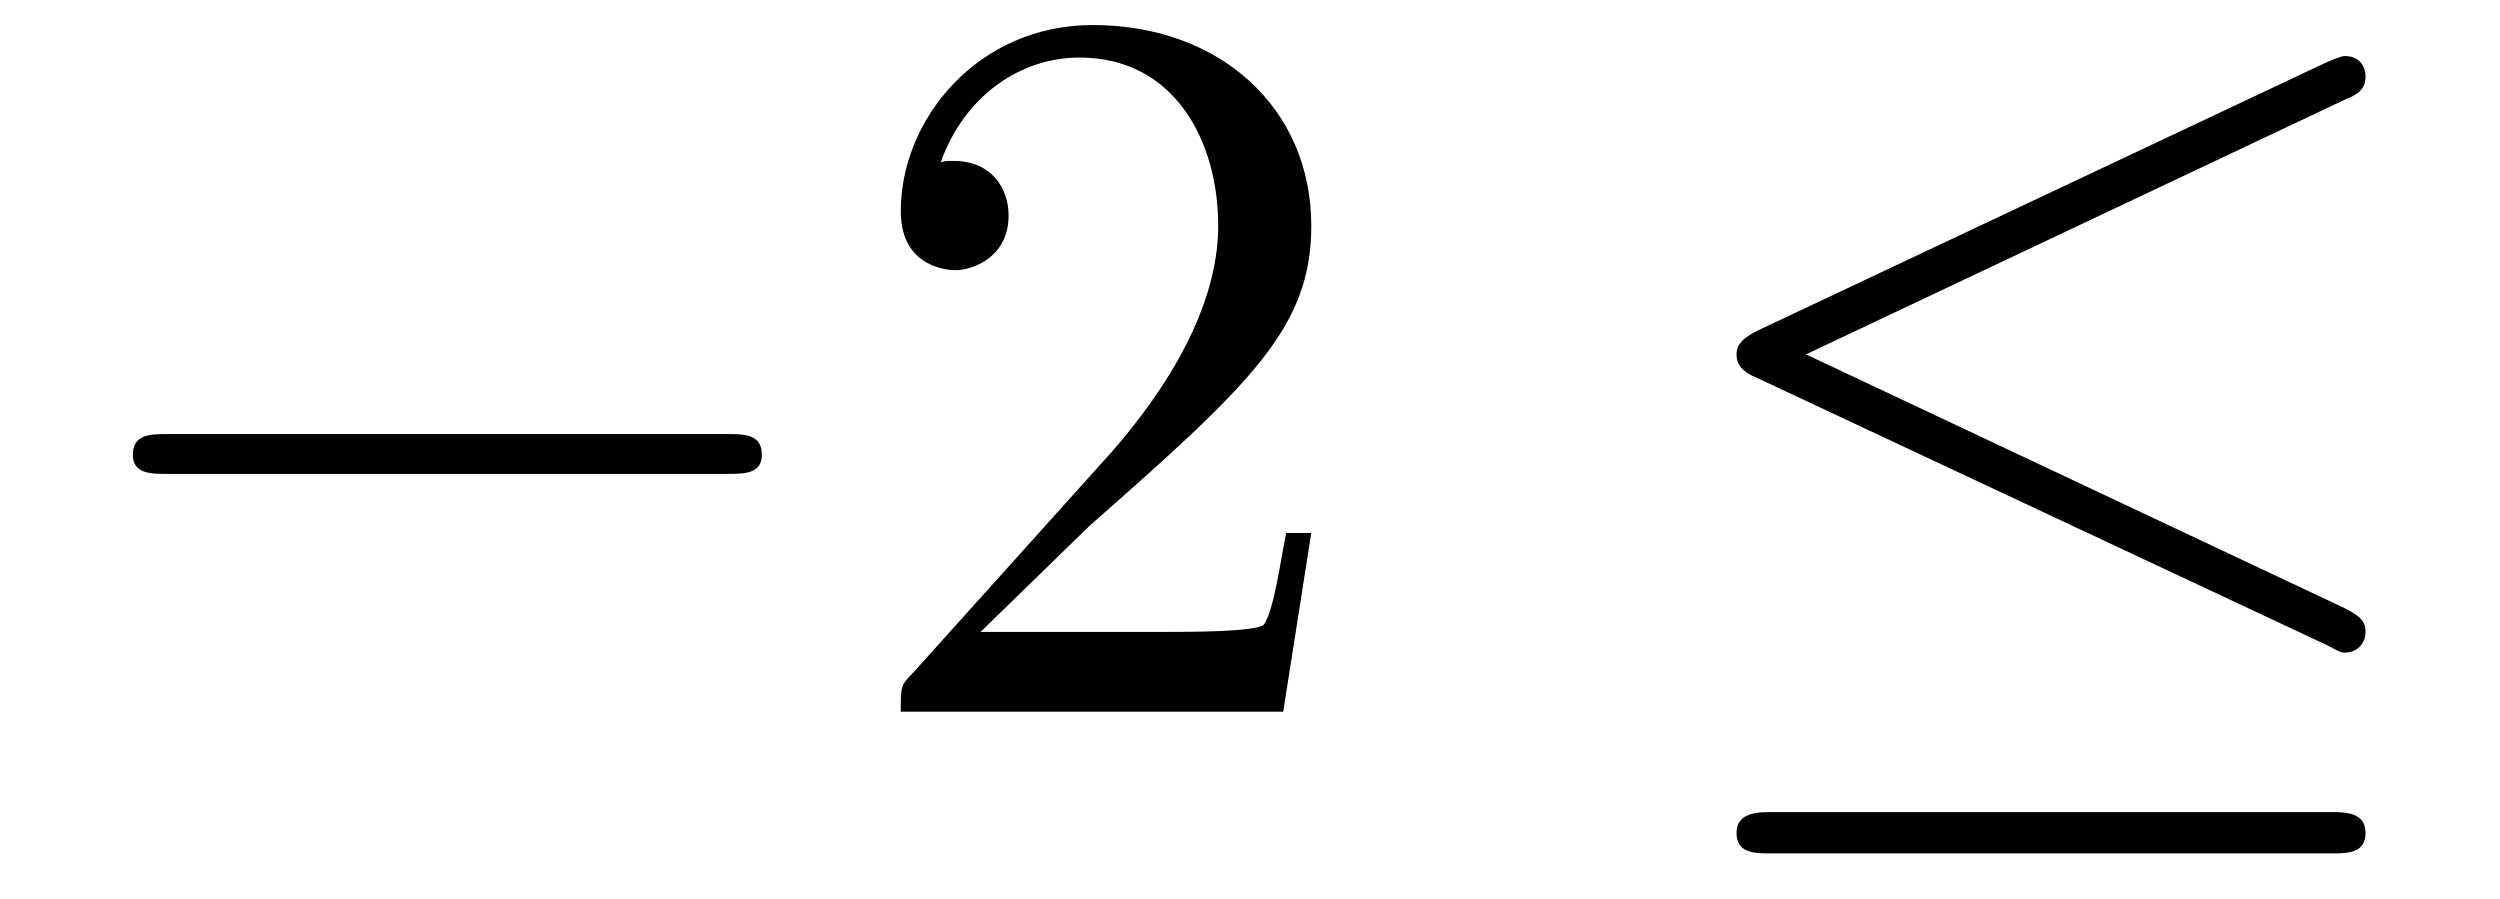 <?xml version="1.0" encoding="UTF-8"?>
<svg xmlns="http://www.w3.org/2000/svg" xmlns:xlink="http://www.w3.org/1999/xlink" viewBox="0 0 26.455 9.514">
<defs>
<g>
<g id="glyph-0-0">
<path d="M 7.188 -2.516 C 7.375 -2.516 7.562 -2.516 7.562 -2.719 C 7.562 -2.938 7.375 -2.938 7.188 -2.938 L 1.281 -2.938 C 1.094 -2.938 0.906 -2.938 0.906 -2.719 C 0.906 -2.516 1.094 -2.516 1.281 -2.516 Z M 7.188 -2.516 "/>
</g>
<g id="glyph-0-1">
<path d="M 7.359 -6.484 C 7.484 -6.531 7.562 -6.594 7.562 -6.719 C 7.562 -6.844 7.484 -6.938 7.344 -6.938 C 7.297 -6.938 7.203 -6.891 7.156 -6.875 L 1.125 -4.031 C 0.938 -3.938 0.906 -3.859 0.906 -3.781 C 0.906 -3.672 0.969 -3.594 1.125 -3.531 L 7.156 -0.703 C 7.297 -0.625 7.312 -0.625 7.344 -0.625 C 7.469 -0.625 7.562 -0.719 7.562 -0.844 C 7.562 -0.938 7.531 -1 7.344 -1.094 L 1.641 -3.781 Z M 7.188 1.5 C 7.375 1.5 7.562 1.5 7.562 1.281 C 7.562 1.062 7.344 1.062 7.172 1.062 L 1.297 1.062 C 1.141 1.062 0.906 1.062 0.906 1.281 C 0.906 1.5 1.094 1.5 1.281 1.5 Z M 7.188 1.5 "/>
</g>
<g id="glyph-1-0">
<path d="M 1.391 -0.844 L 2.547 -1.969 C 4.25 -3.469 4.891 -4.062 4.891 -5.141 C 4.891 -6.391 3.922 -7.266 2.578 -7.266 C 1.359 -7.266 0.547 -6.266 0.547 -5.297 C 0.547 -4.672 1.094 -4.672 1.125 -4.672 C 1.312 -4.672 1.688 -4.812 1.688 -5.25 C 1.688 -5.547 1.5 -5.828 1.109 -5.828 C 1.031 -5.828 1 -5.828 0.969 -5.812 C 1.219 -6.516 1.812 -6.922 2.438 -6.922 C 3.438 -6.922 3.906 -6.047 3.906 -5.141 C 3.906 -4.281 3.359 -3.406 2.766 -2.734 L 0.672 -0.406 C 0.547 -0.281 0.547 -0.266 0.547 0 L 4.594 0 L 4.891 -1.891 L 4.625 -1.891 C 4.562 -1.578 4.5 -1.094 4.391 -0.922 C 4.312 -0.844 3.594 -0.844 3.344 -0.844 Z M 1.391 -0.844 "/>
</g>
</g>
<clipPath id="clip-0">
<path clip-rule="nonzero" d="M 18 0 L 26 0 L 26 9.516 L 18 9.516 Z M 18 0 "/>
</clipPath>
</defs>
<g fill="rgb(0%, 0%, 0%)" fill-opacity="1">
<use xlink:href="#glyph-0-0" x="0.5" y="7.531"/>
</g>
<g fill="rgb(0%, 0%, 0%)" fill-opacity="1">
<use xlink:href="#glyph-1-0" x="8.985" y="7.531"/>
</g>
<g clip-path="url(#clip-0)">
<g fill="rgb(0%, 0%, 0%)" fill-opacity="1">
<use xlink:href="#glyph-0-1" x="17.47" y="7.531"/>
</g>
</g>
</svg>
